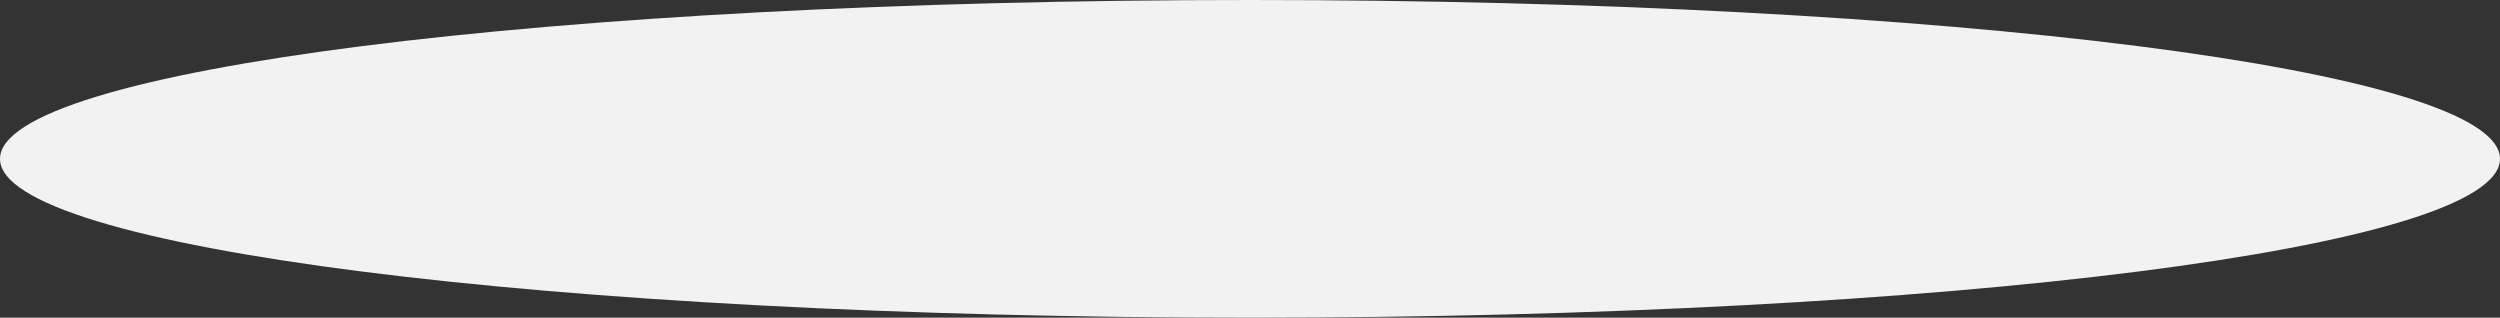 ﻿<?xml version="1.0" encoding="utf-8"?>
<svg version="1.1" xmlns:xlink="http://www.w3.org/1999/xlink" width="181px" height="23px" xmlns="http://www.w3.org/2000/svg">
  <rect width="100%" height="100%" fill="#333333" stroke="none"/>
  <g transform="matrix(1 0 0 1 -656 -398 )">
    <path d="M 746.5 398  C 797.18 398  837 403.06  837 409.5  C 837 415.94  797.18 421  746.5 421  C 695.82 421  656 415.94  656 409.5  C 656 403.06  695.82 398  746.5 398  Z " fill-rule="nonzero" fill="#f2f2f2" stroke="none" />
  </g>
</svg>